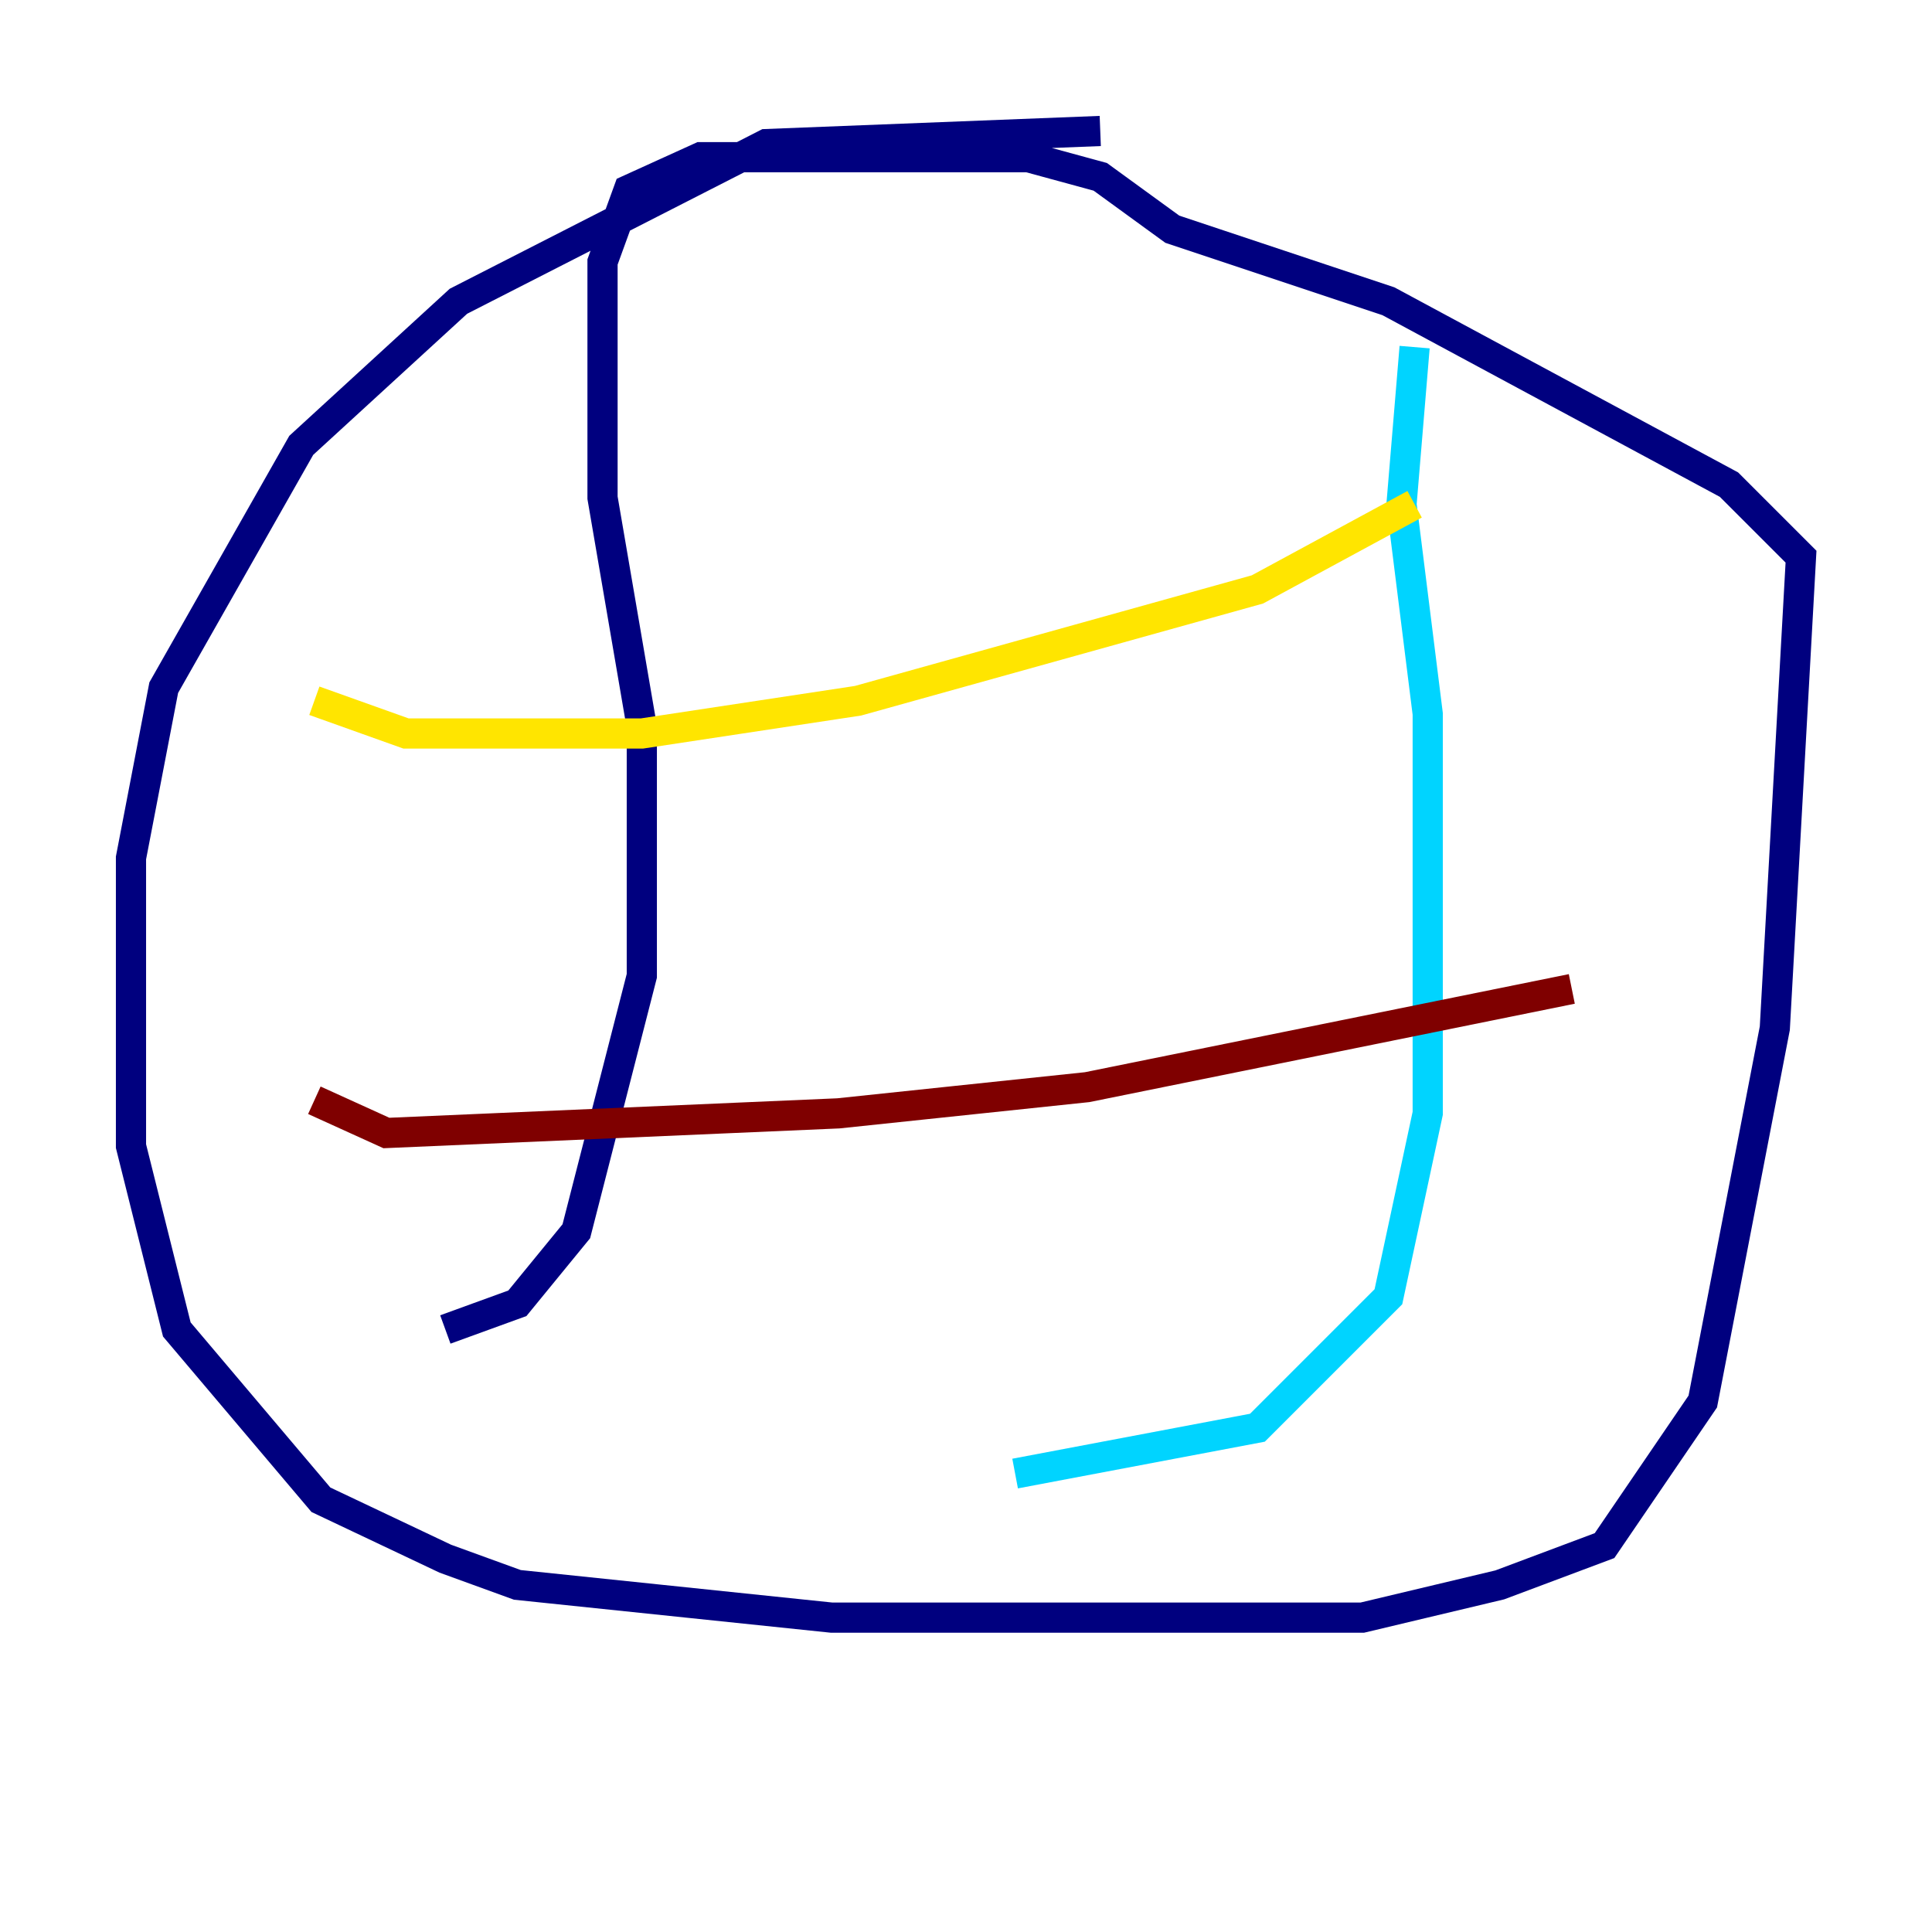 <?xml version="1.0" encoding="utf-8" ?>
<svg baseProfile="tiny" height="128" version="1.2" viewBox="0,0,128,128" width="128" xmlns="http://www.w3.org/2000/svg" xmlns:ev="http://www.w3.org/2001/xml-events" xmlns:xlink="http://www.w3.org/1999/xlink"><defs /><polyline fill="none" points="72.895,8.678 50.766,9.546 30.373,19.959 19.959,29.505 10.848,45.559 8.678,56.841 8.678,75.932 11.715,88.081 21.261,99.363 29.505,103.268 34.278,105.003 55.105,107.173 90.251,107.173 99.363,105.003 106.305,102.4 112.814,92.854 117.586,68.122 119.322,36.881 114.549,32.108 91.986,19.959 77.668,15.186 72.895,11.715 68.122,10.414 46.427,10.414 41.654,12.583 39.919,17.356 39.919,32.976 42.522,48.163 42.522,64.651 38.183,81.573 34.278,86.346 29.505,88.081" stroke="#00007f" stroke-width="2" /><polyline fill="none" points="93.722,22.997 92.854,33.41 94.59,47.295 94.59,73.763 91.986,85.912 83.308,94.59 67.254,97.627" stroke="#00d4ff" stroke-width="2" /><polyline fill="none" points="20.827,46.427 26.902,48.597 42.522,48.597 56.841,46.427 83.308,39.051 93.722,33.41" stroke="#ffe500" stroke-width="2" /><polyline fill="none" points="20.827,72.895 25.6,75.064 55.539,73.763 72.027,72.027 104.136,65.519" stroke="#7f0000" stroke-width="2" /></svg>